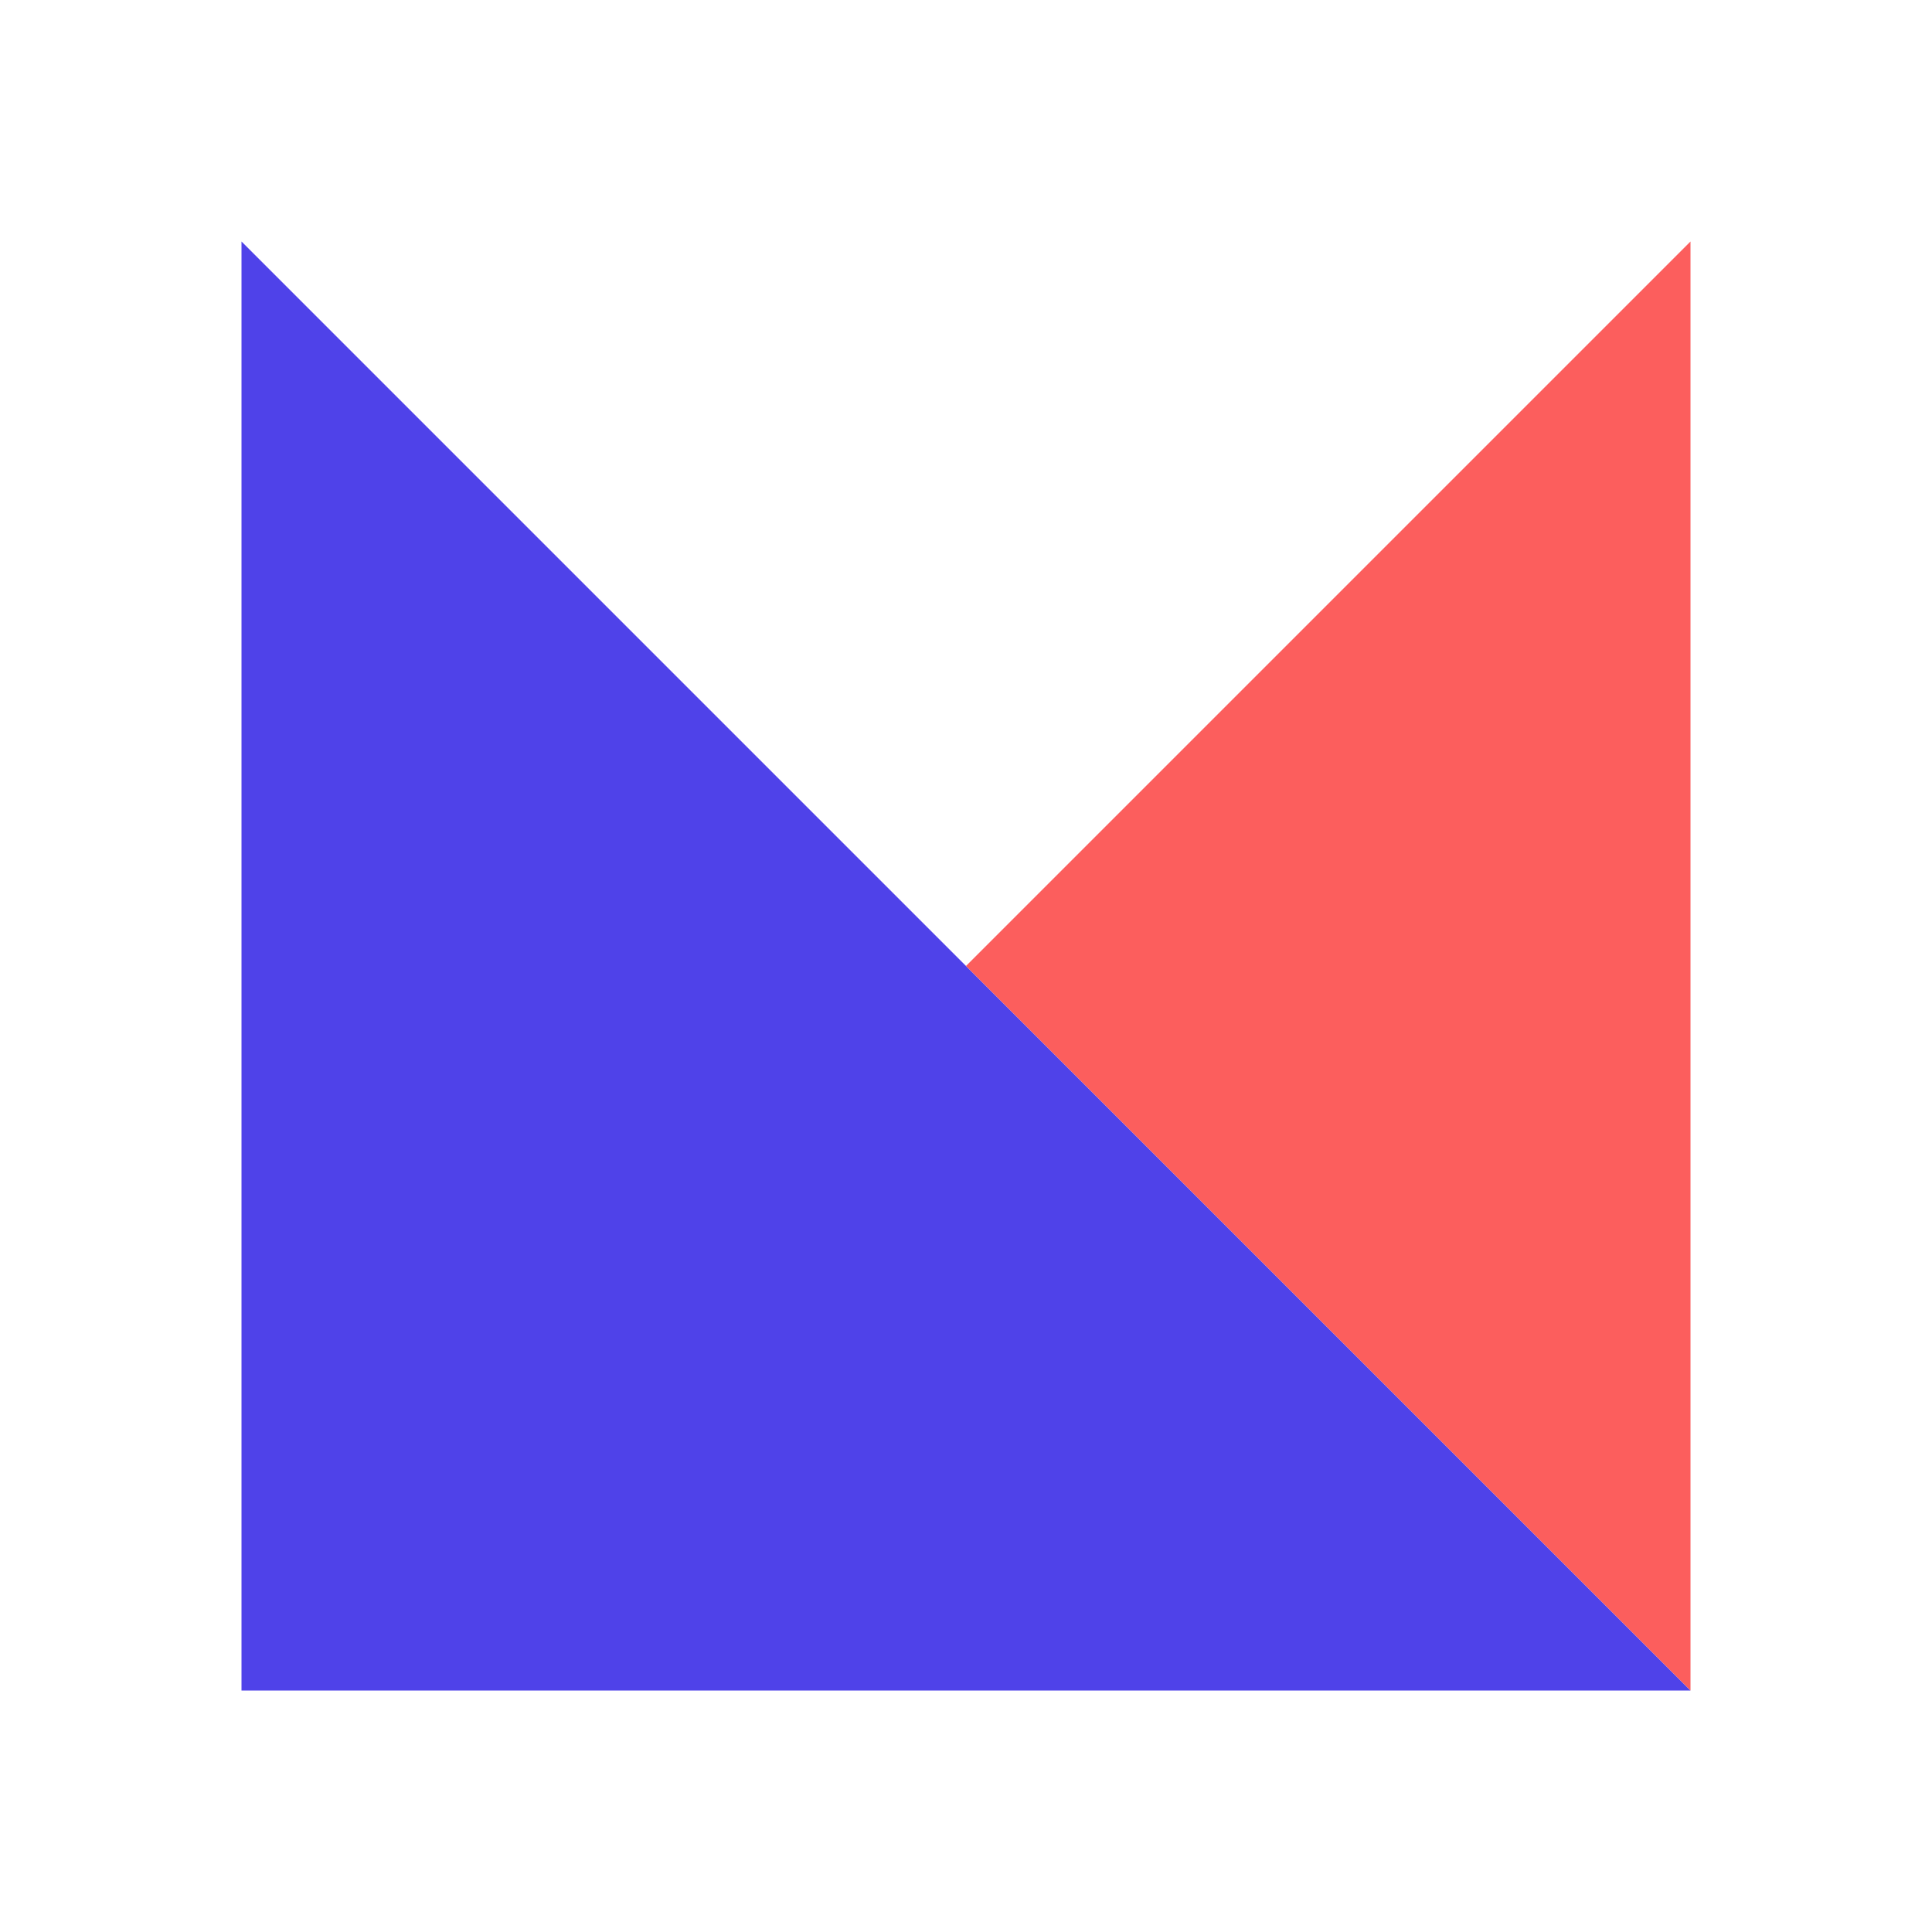 <?xml version="1.0" encoding="UTF-8"?>
<svg width="48px" height="48px" viewBox="0 0 48 48" version="1.1" xmlns="http://www.w3.org/2000/svg" xmlns:xlink="http://www.w3.org/1999/xlink">
    <title>Group 9</title>
    <g id="Page-1" stroke="none" stroke-width="1" fill="none" fill-rule="evenodd">
        <g id="d-Recruit" transform="translate(-48, -26)">
            <g id="Group-9" transform="translate(48, 26)">
                <rect id="Rectangle" x="0" y="0" width="48" height="48"></rect>
                <g id="Group-3" transform="translate(6, 6)">
                    <polygon id="Fill-1" fill="#4F42E9" points="0 -6.79245283e-05 0 36 36 36"></polygon>
                    <polygon id="Fill-2" fill="#FC5E5D" points="36 -6.79245283e-05 18 18 36 36"></polygon>
                </g>
            </g>
        </g>
    </g>
</svg>